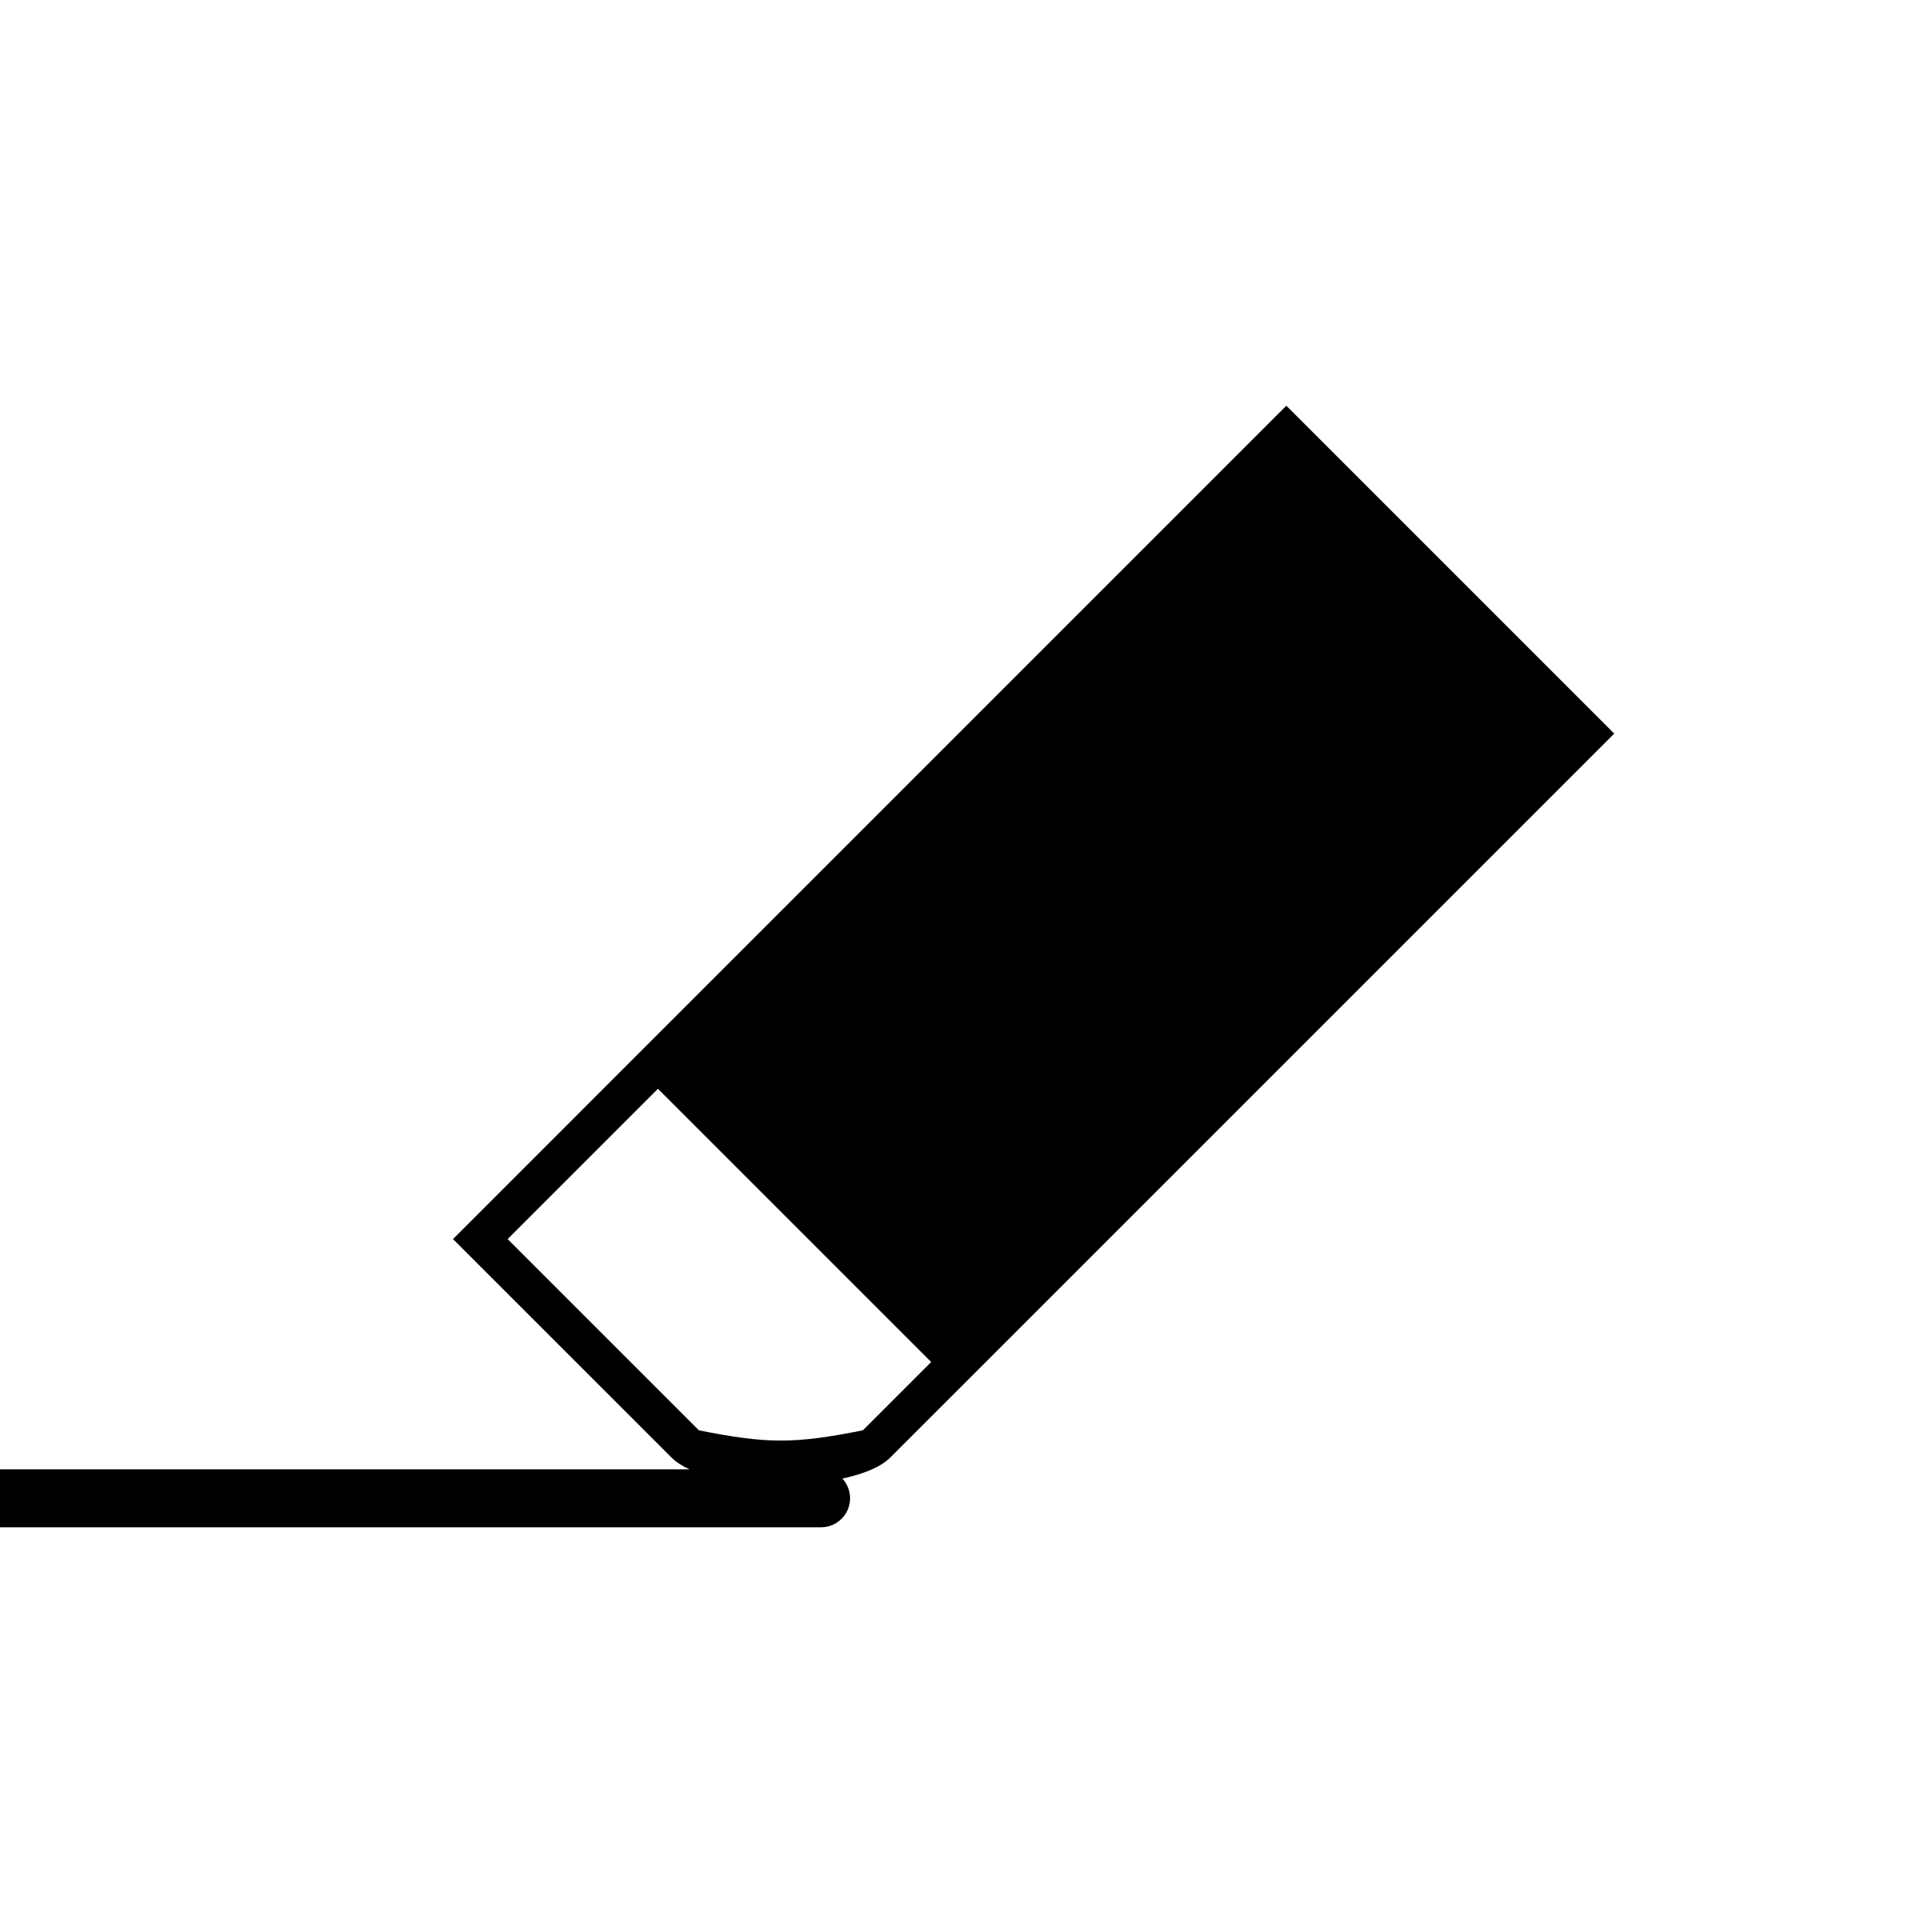 <?xml version="1.0" encoding="UTF-8" standalone="no"?>
<svg width="100px" height="100px" viewBox="0 0 100 100" version="1.1" xmlns="http://www.w3.org/2000/svg" xmlns:xlink="http://www.w3.org/1999/xlink" xmlns:sketch="http://www.bohemiancoding.com/sketch/ns">
    <!-- Generator: Sketch 3.2.2 (9983) - http://www.bohemiancoding.com/sketch -->
    <title>27-02-2015 - eraser</title>
    <desc>Created with Sketch.</desc>
    <defs></defs>
    <g id="January" stroke="none" stroke-width="1" fill="none" fill-rule="evenodd" sketch:type="MSPage">
        <g id="27-02-2015---eraser" sketch:type="MSArtboardGroup" fill="#000000">
            <path d="M43.6,76.531 C44.69,76.298 45.587,75.935 46.075,75.447 L50.318,71.205 L83.552,37.971 L66.581,21 L33.347,54.234 L33.347,54.234 L23.448,64.134 L34.762,75.447 C34.992,75.678 35.307,75.879 35.686,76.052 L0,76.052 L0,79.052 L42.498,79.052 C43.326,79.052 44,78.38 44,77.552 C44,77.156 43.848,76.797 43.6,76.531 Z M26.276,64.134 L36.176,74.033 C39.711,74.74 41.126,74.74 44.661,74.033 L48.197,70.497 L34.055,56.355 L26.276,64.134 Z" id="eraser" sketch:type="MSShapeGroup"></path>
        </g>
    </g>
</svg>